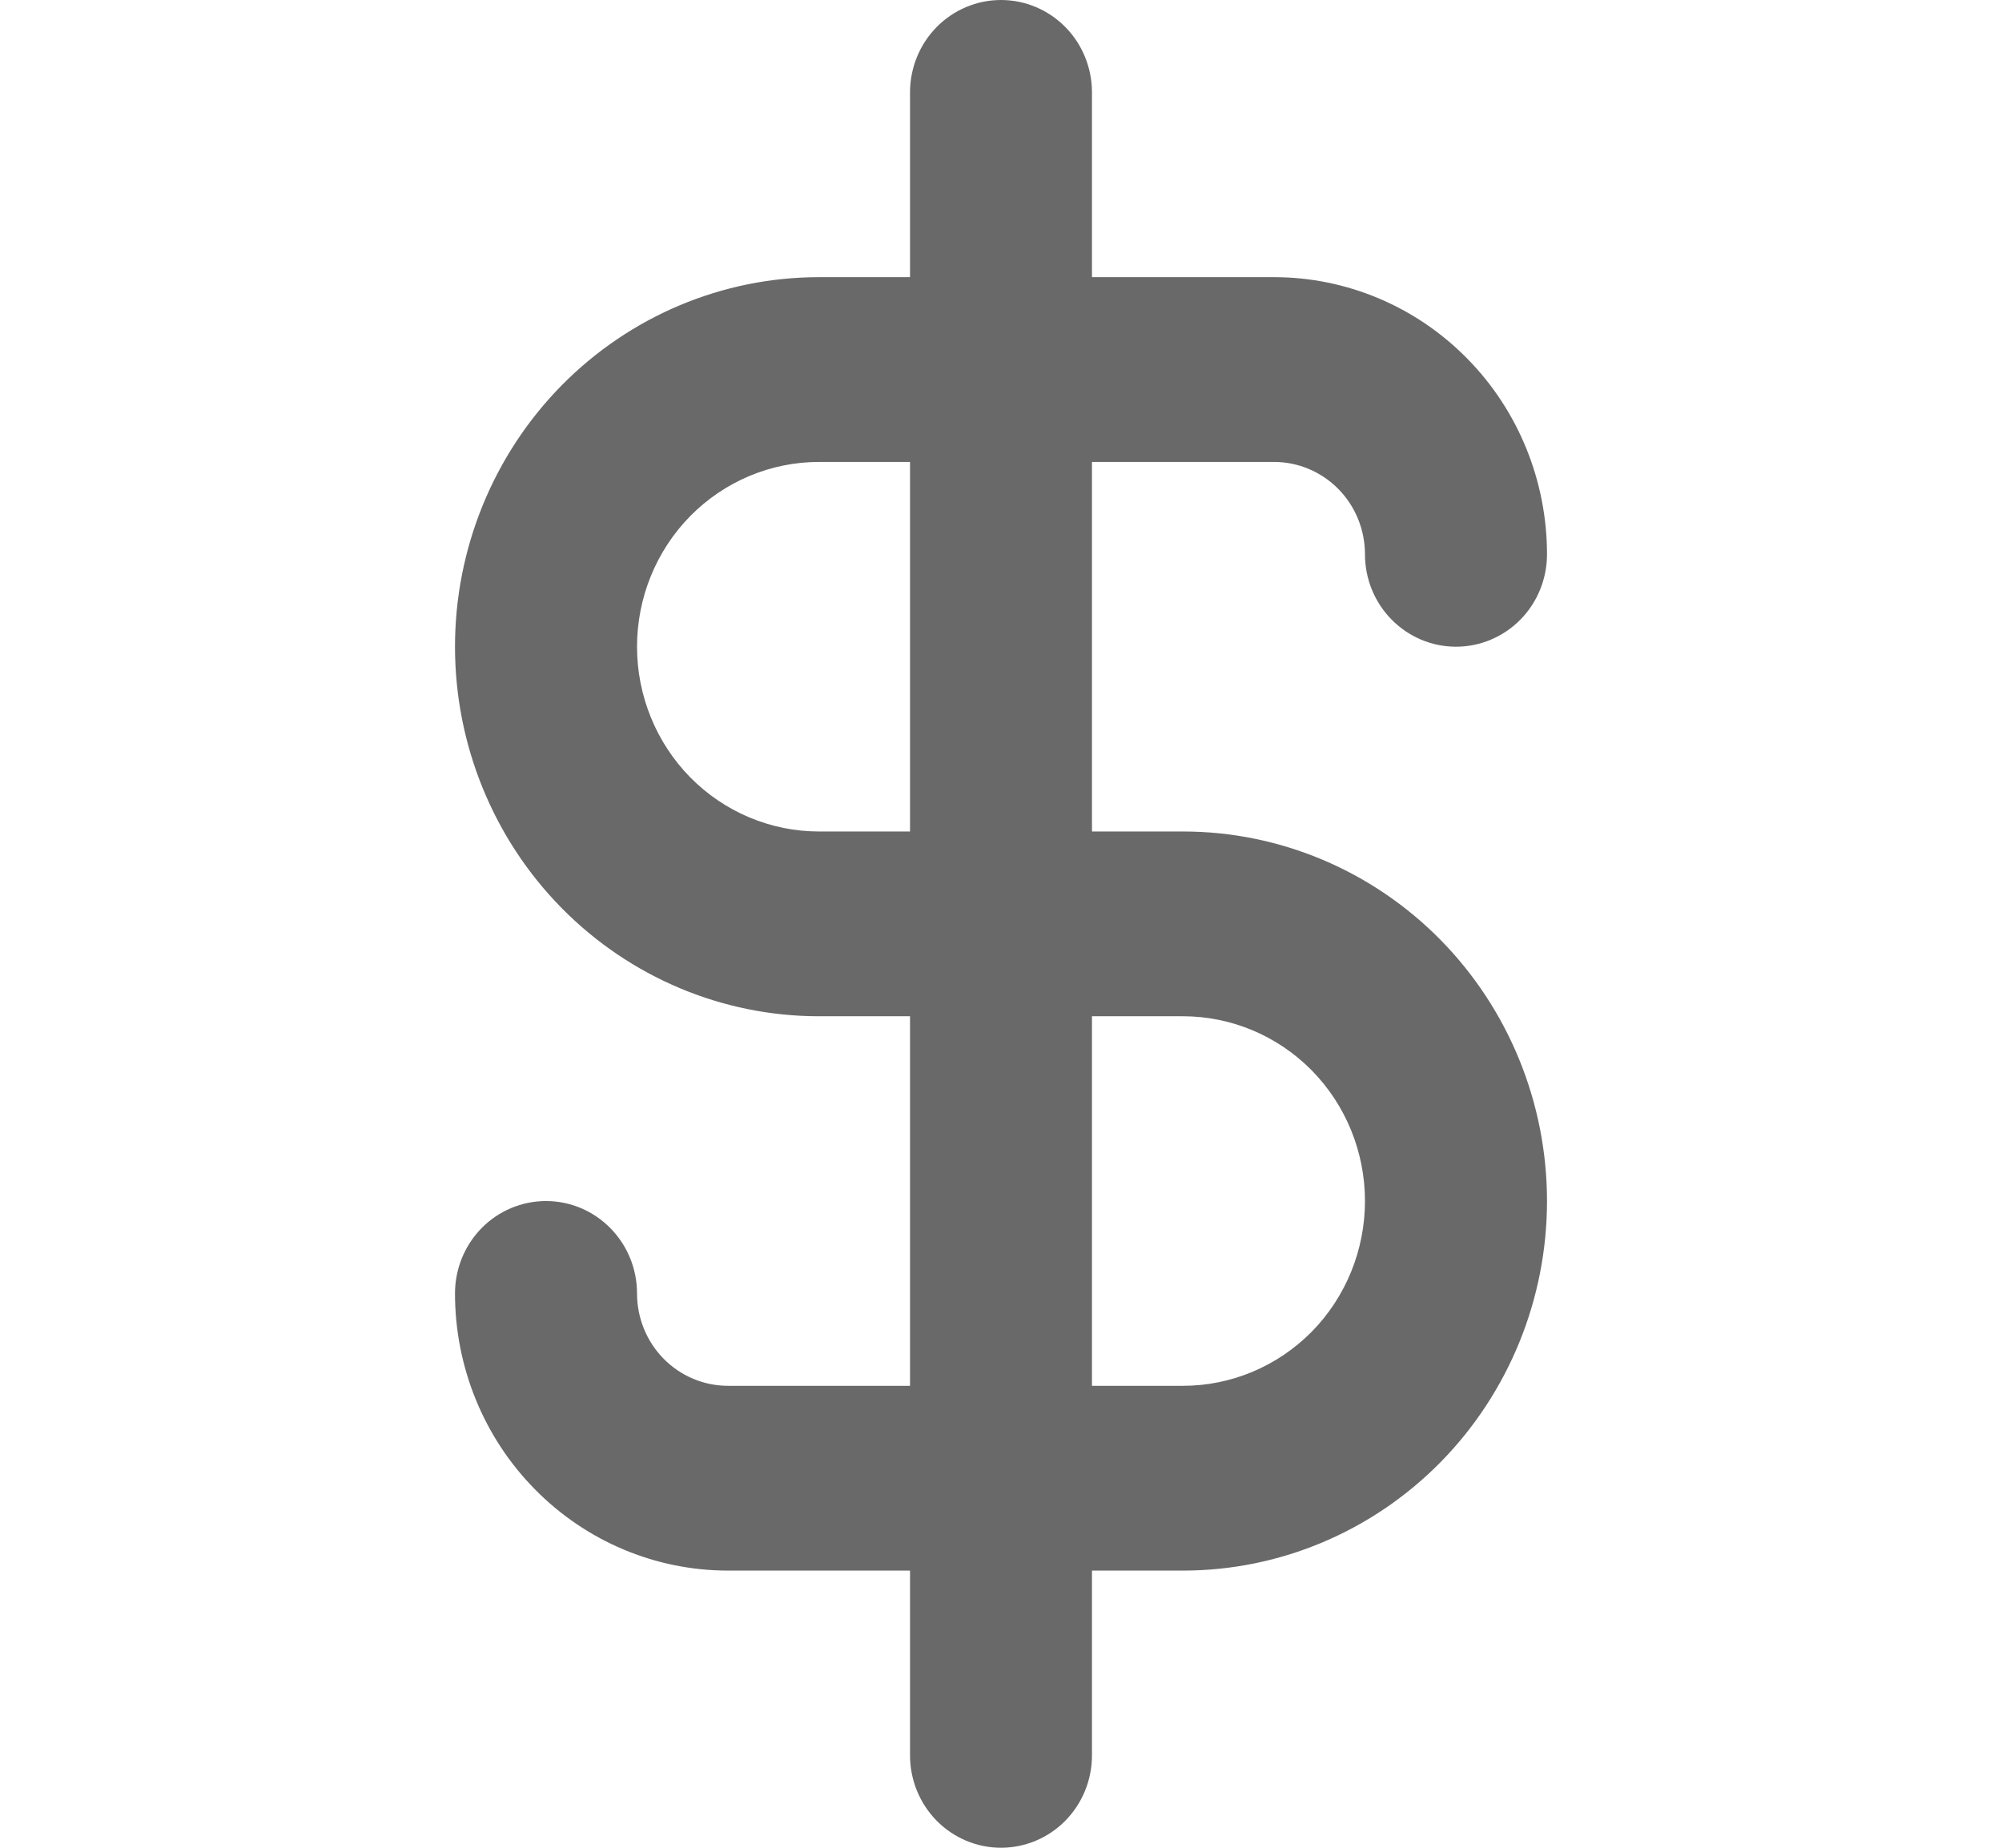 <svg width="13" height="12" viewBox="0 0 13 22" fill="none" xmlns="http://www.w3.org/2000/svg">
<path d="M8.667 9.9H7.583V5.5H9.75C10.037 5.5 10.313 5.616 10.516 5.822C10.719 6.028 10.833 6.308 10.833 6.6C10.833 6.892 10.947 7.172 11.151 7.378C11.354 7.584 11.629 7.7 11.917 7.7C12.204 7.7 12.479 7.584 12.683 7.378C12.886 7.172 13 6.892 13 6.6C13 5.725 12.658 4.885 12.048 4.267C11.439 3.648 10.612 3.3 9.75 3.3H7.583V1.1C7.583 0.808 7.469 0.528 7.266 0.322C7.063 0.116 6.787 0 6.5 0C6.213 0 5.937 0.116 5.734 0.322C5.531 0.528 5.417 0.808 5.417 1.1V3.3H4.333C3.184 3.3 2.082 3.764 1.269 4.589C0.457 5.414 0 6.533 0 7.7C0 8.867 0.457 9.986 1.269 10.811C2.082 11.636 3.184 12.1 4.333 12.1H5.417V16.5H3.25C2.963 16.5 2.687 16.384 2.484 16.178C2.281 15.972 2.167 15.692 2.167 15.4C2.167 15.108 2.053 14.829 1.849 14.622C1.646 14.416 1.371 14.3 1.083 14.3C0.796 14.3 0.52 14.416 0.317 14.622C0.114 14.829 0 15.108 0 15.4C0 16.275 0.342 17.115 0.952 17.733C1.561 18.352 2.388 18.7 3.25 18.7H5.417V20.9C5.417 21.192 5.531 21.471 5.734 21.678C5.937 21.884 6.213 22 6.5 22C6.787 22 7.063 21.884 7.266 21.678C7.469 21.471 7.583 21.192 7.583 20.9V18.7H8.667C9.816 18.7 10.918 18.236 11.731 17.411C12.543 16.586 13 15.467 13 14.3C13 13.133 12.543 12.014 11.731 11.189C10.918 10.364 9.816 9.9 8.667 9.9ZM5.417 9.9H4.333C3.759 9.9 3.208 9.668 2.801 9.256C2.395 8.843 2.167 8.283 2.167 7.7C2.167 7.117 2.395 6.557 2.801 6.144C3.208 5.732 3.759 5.5 4.333 5.5H5.417V9.9ZM8.667 16.5H7.583V12.1H8.667C9.241 12.1 9.792 12.332 10.199 12.744C10.605 13.157 10.833 13.716 10.833 14.3C10.833 14.883 10.605 15.443 10.199 15.856C9.792 16.268 9.241 16.5 8.667 16.5Z" fill="#696969"/>
</svg>
